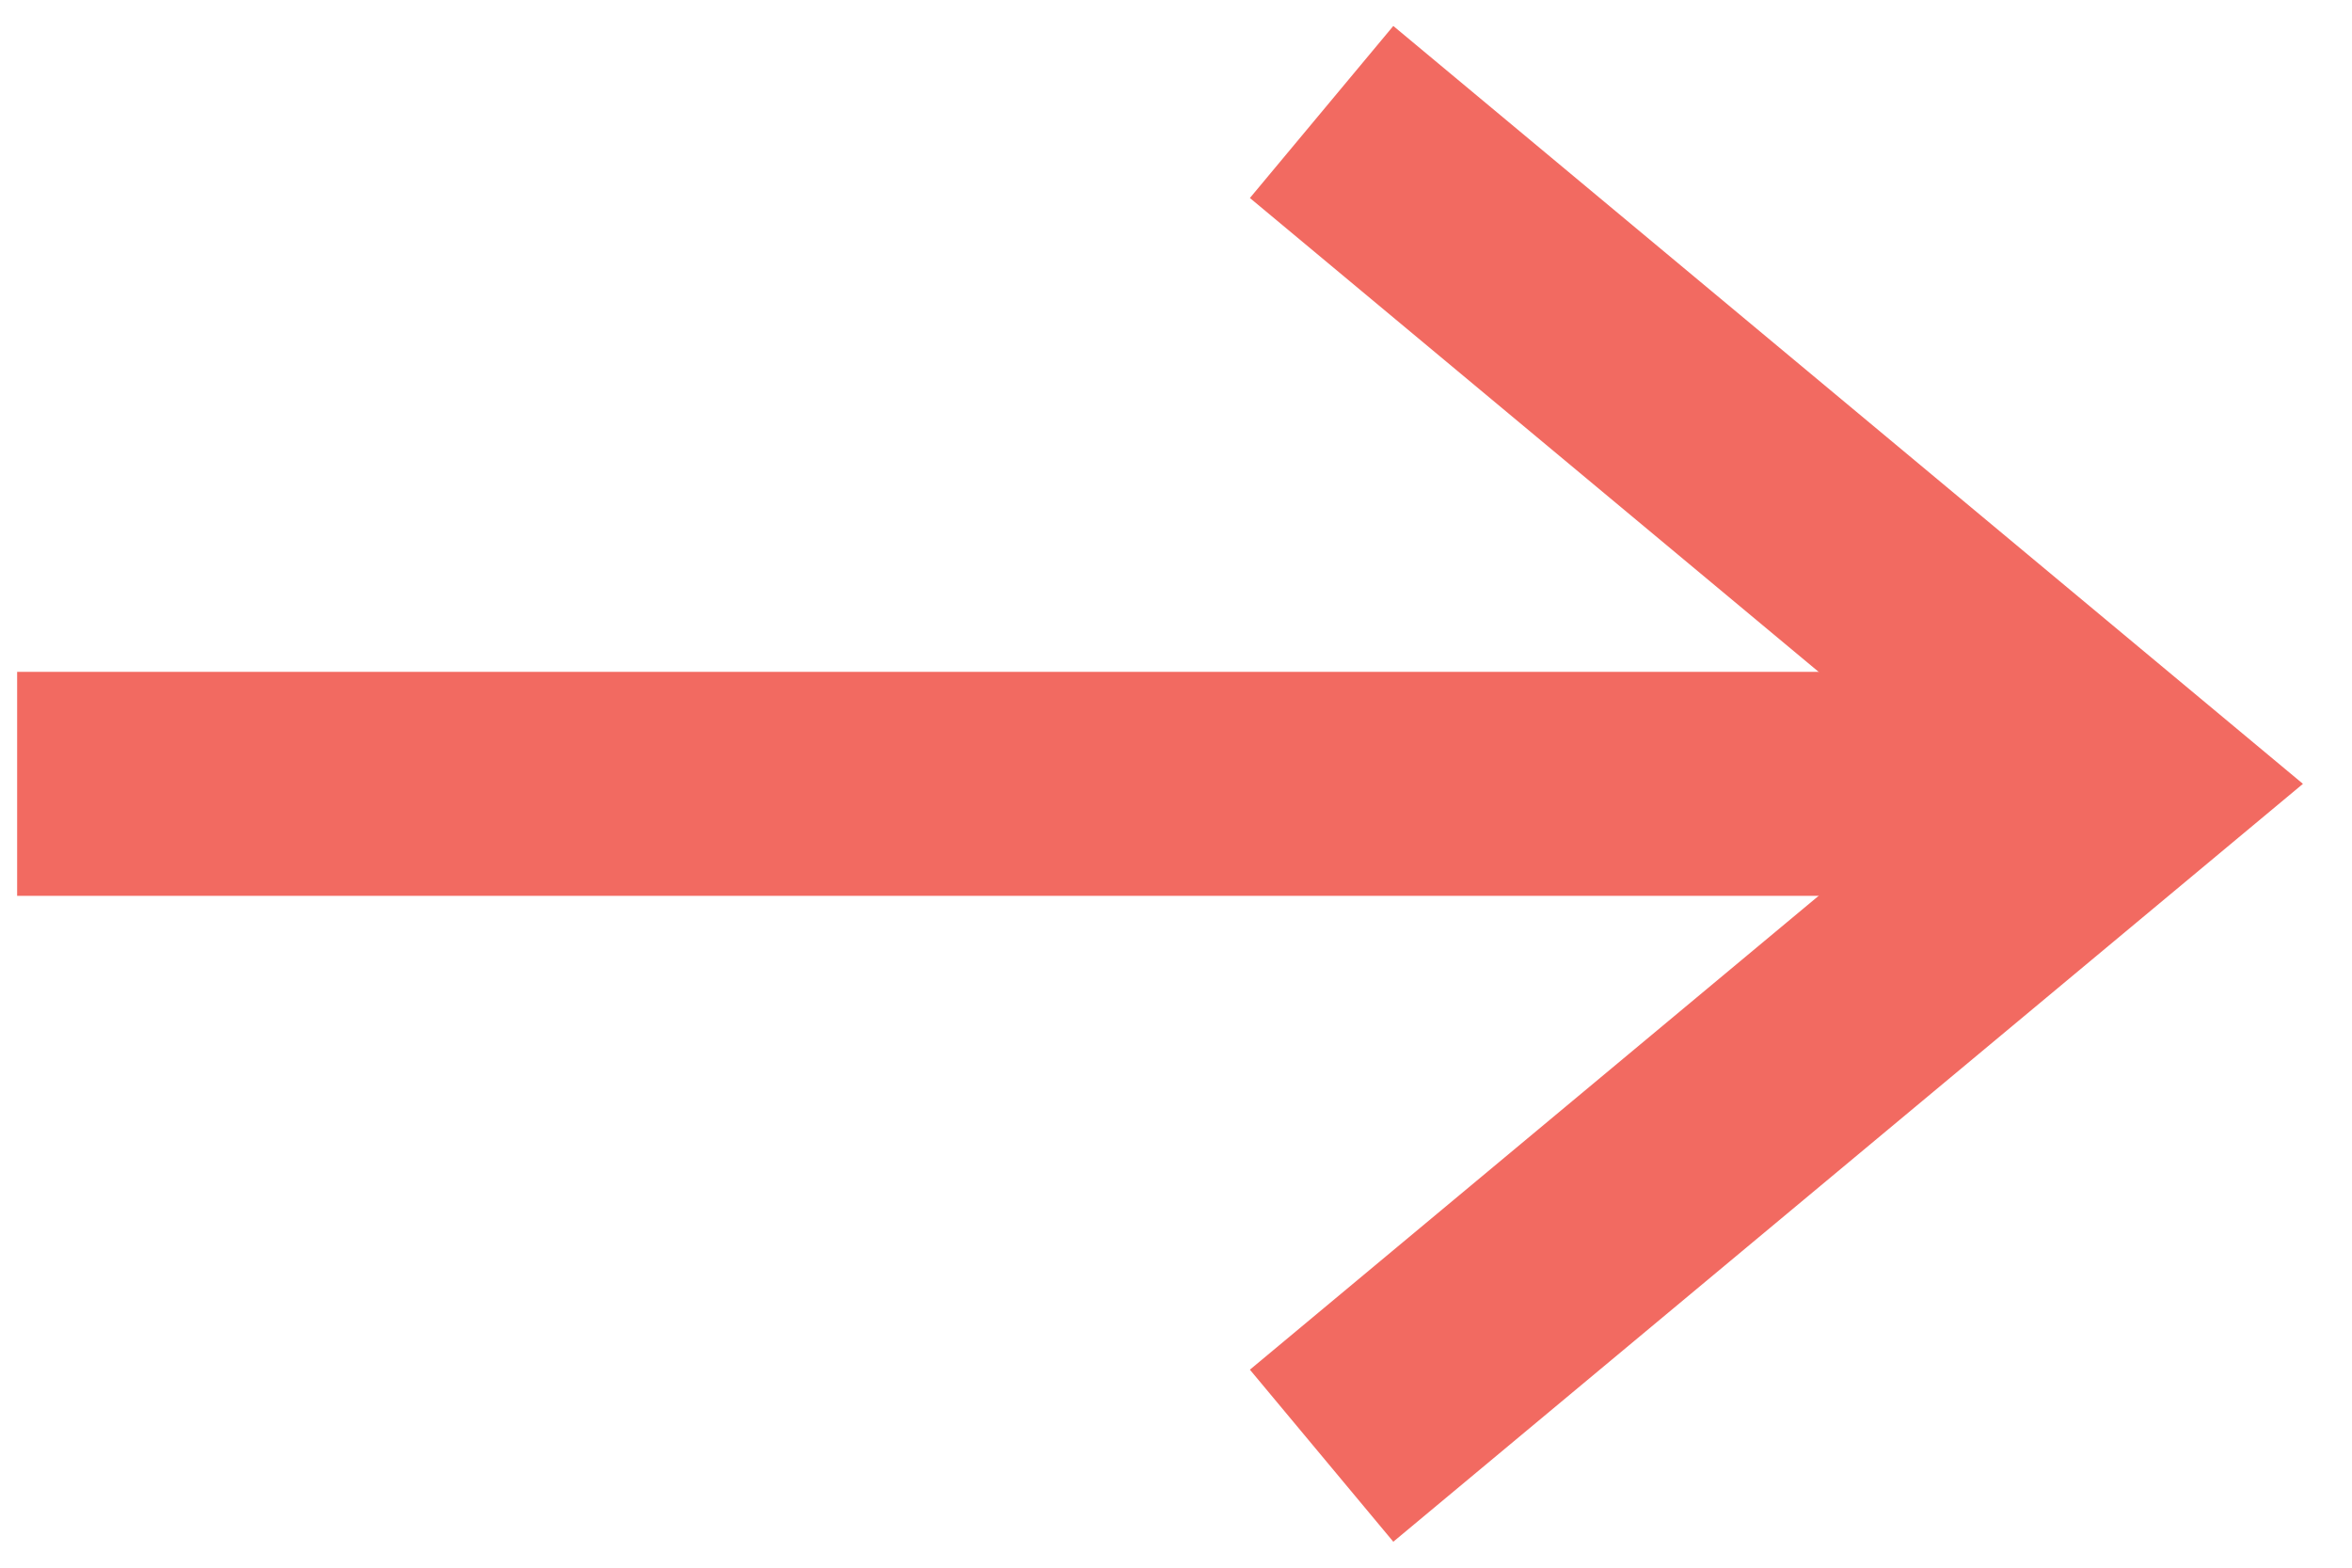 
<svg width="21px" height="14px" viewBox="0 0 21 14" version="1.1" xmlns="http://www.w3.org/2000/svg" xmlns:xlink="http://www.w3.org/1999/xlink">
    <!-- Generator: Sketch 51.3 (57544) - http://www.bohemiancoding.com/sketch -->
    <desc>Created with Sketch.</desc>
    <defs></defs>
    <g id="-" stroke="none" stroke-width="1" fill="none" fill-rule="evenodd">
        <g id="Homepage" transform="translate(-1149, -1951)">
            <g id="04.-Browse" transform="translate(126, 1948)">
                <g id="SmallArrow/Black/Right-" transform="translate(1022, 3)">
                    <g id="Group" transform="translate(2, 1)">
                        <g id="Group-3" transform="translate(9, 6) rotate(-90) translate(-9, -6) translate(3, -3)">
                            <polyline id="Stroke-3" stroke="#F26A61" stroke-width="2" points="12 10.8 6 18 0 10.8"></polyline>
                            <path d="M6,15.447 L6,0.153" id="Line" stroke="#F26A61" stroke-width="2" stroke-linecap="square"></path>
                            <g id="Group-2" transform="translate(4.8, 0)"></g>
                        </g>
                    </g>
                </g>
            </g>
        </g>
    </g>
</svg>